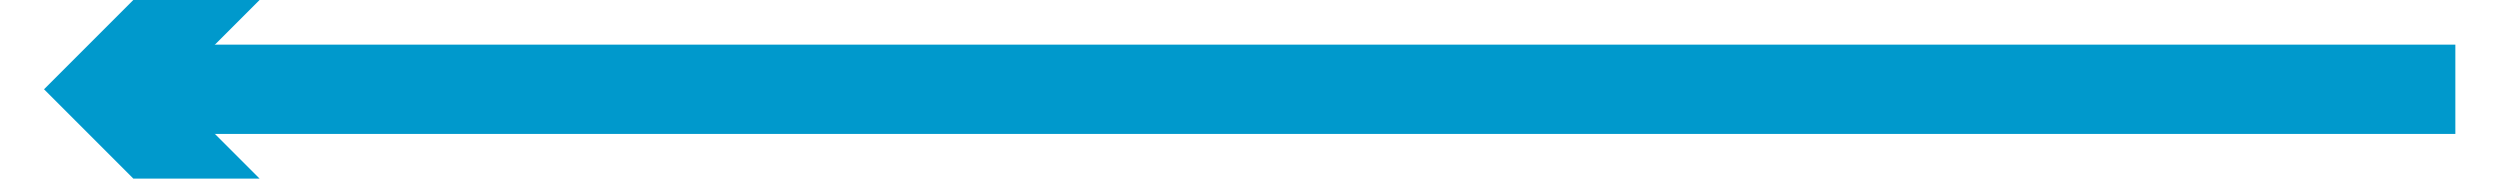 ﻿<?xml version="1.0" encoding="utf-8"?>
<svg version="1.1" xmlns:xlink="http://www.w3.org/1999/xlink" width="56px" height="4px" viewBox="188 256  56 4" xmlns="http://www.w3.org/2000/svg">
  <g transform="matrix(-1 0 0 -1 432 516 )">
    <path d="M 189 258  L 241 258  " stroke-width="2" stroke="#0099cc" fill="none" />
    <path d="M 235.893 253.707  L 240.186 258  L 235.893 262.293  L 237.307 263.707  L 242.307 258.707  L 243.014 258  L 242.307 257.293  L 237.307 252.293  L 235.893 253.707  Z " fill-rule="nonzero" fill="#0099cc" stroke="none" />
  </g>
</svg>